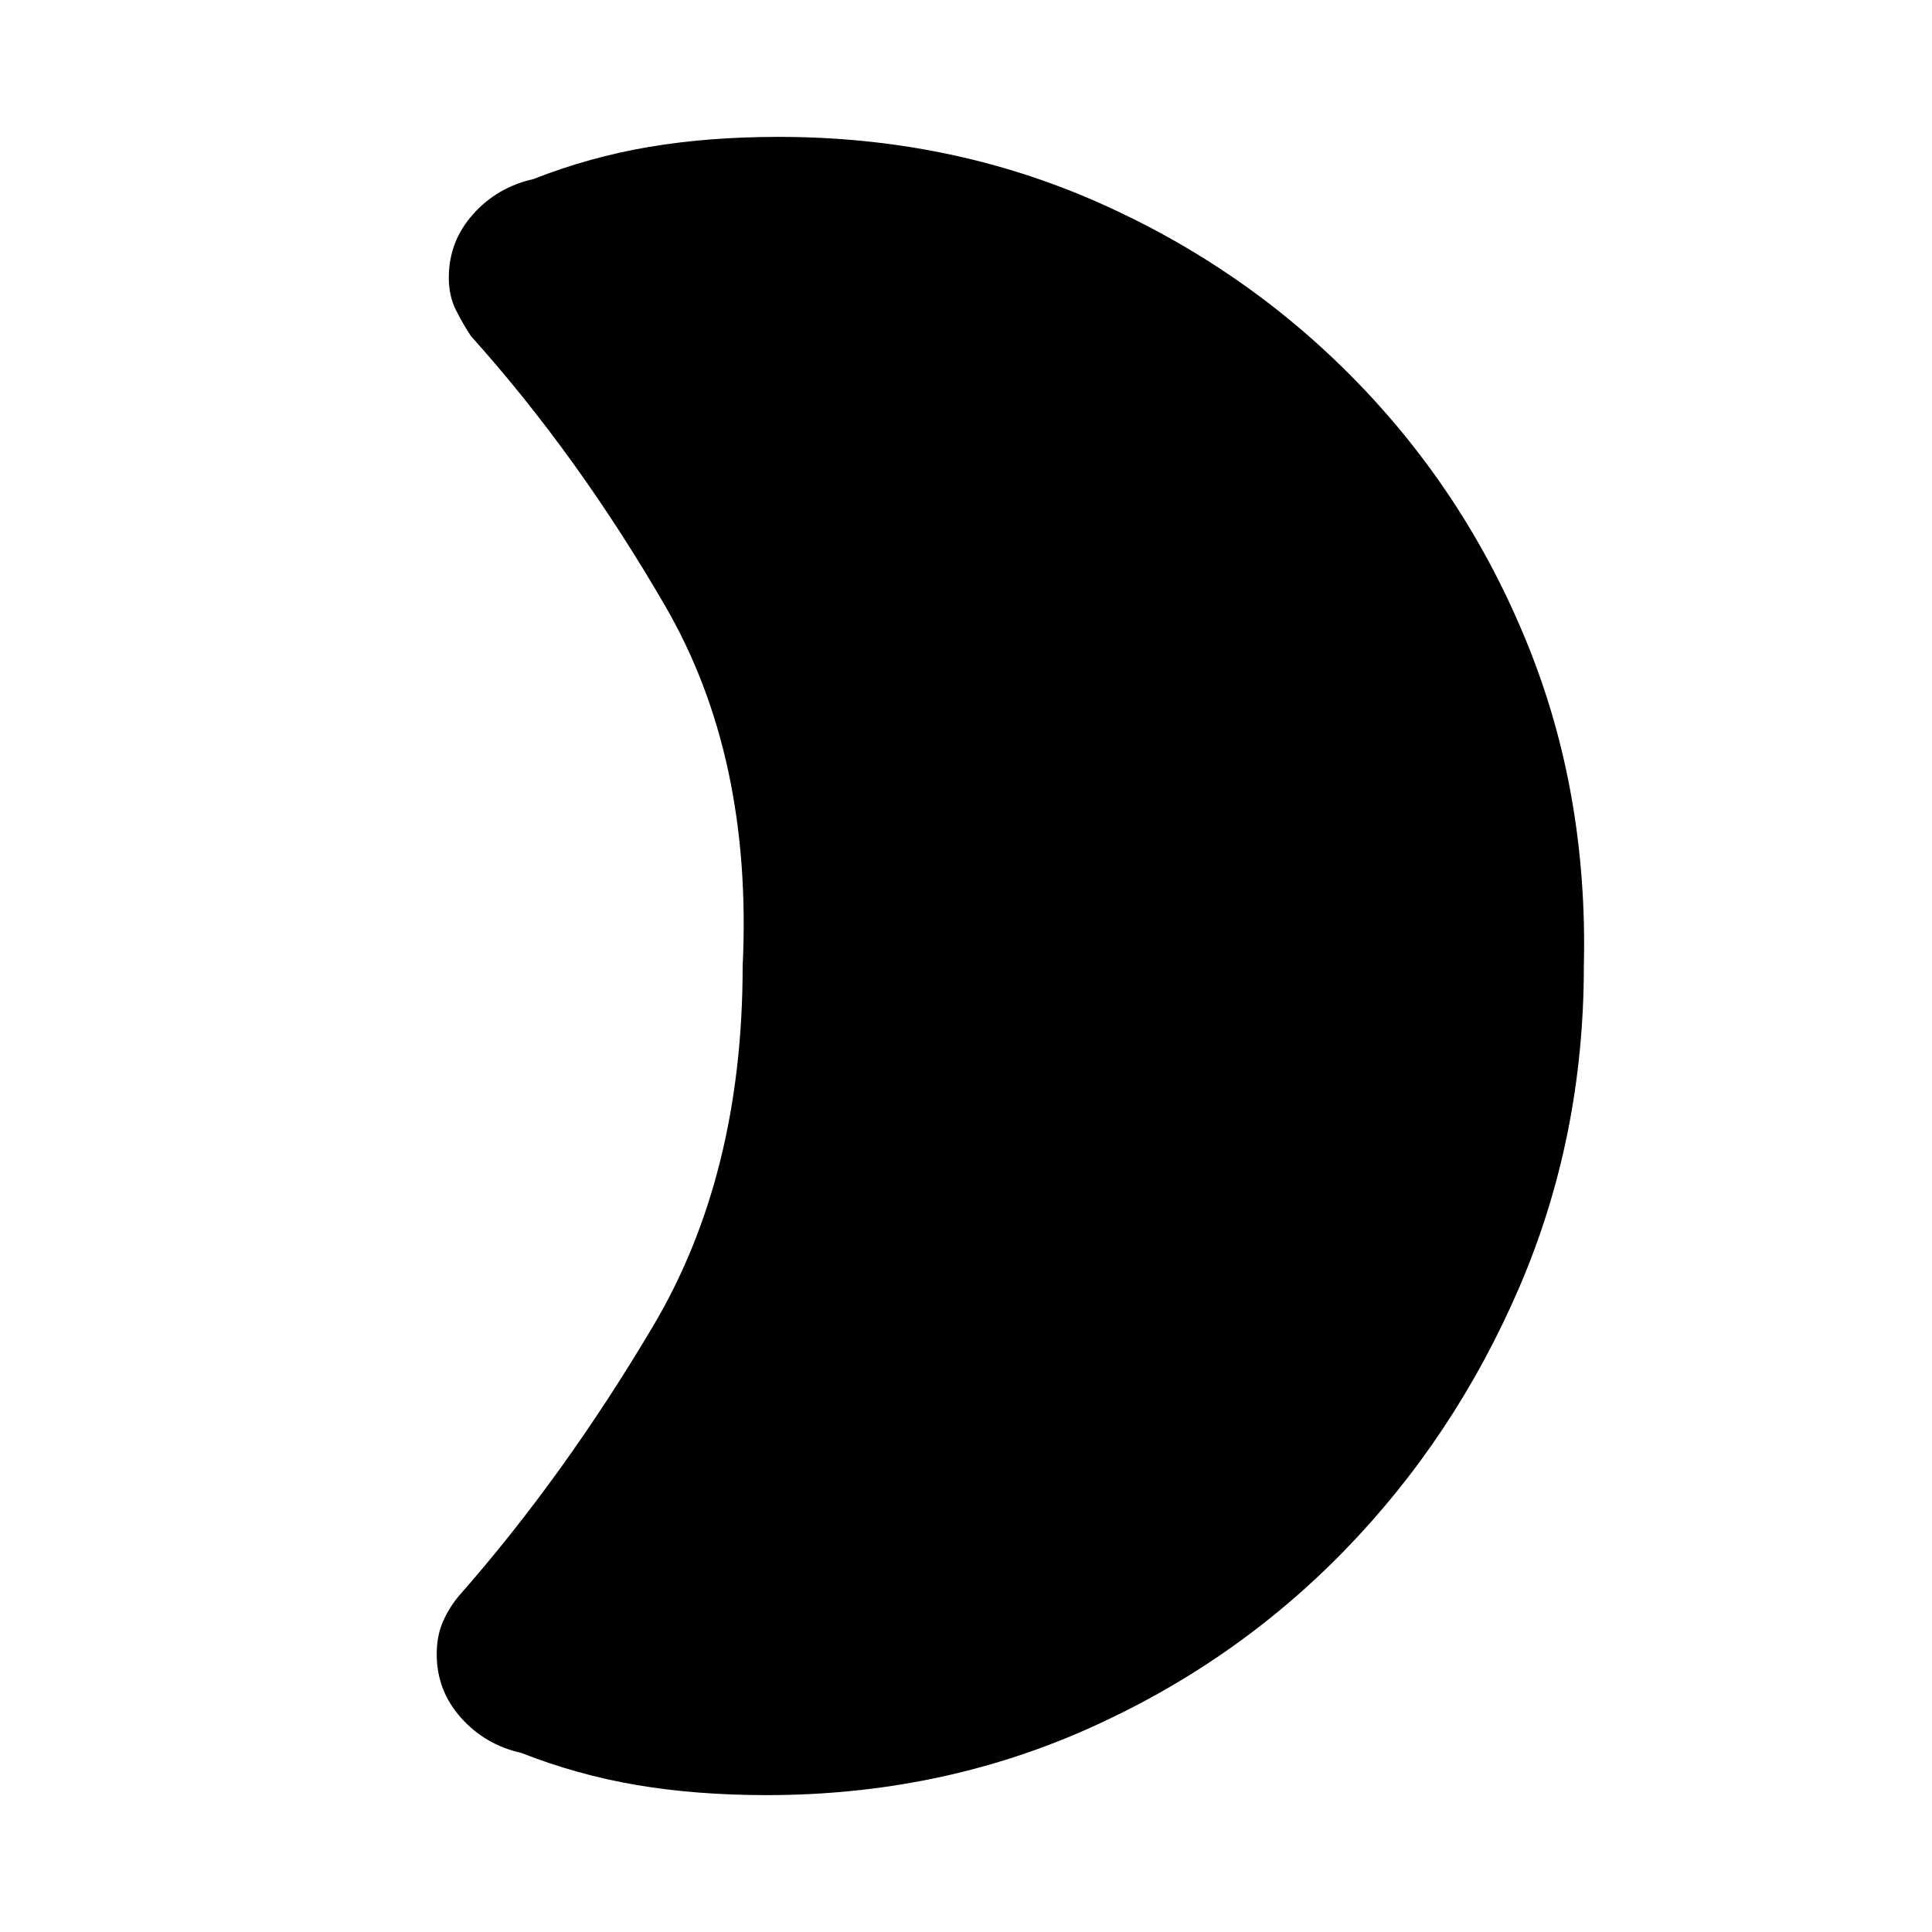 <svg xmlns="http://www.w3.org/2000/svg" height="20" width="20"><path d="M16.396 10q0 1.771-.667 3.323t-1.812 2.729q-1.146 1.177-2.677 1.854-1.532.677-3.302.677-.73 0-1.344-.104-.615-.104-1.198-.333-.375-.084-.625-.365-.25-.281-.25-.656 0-.187.062-.333.063-.146.167-.271 1.083-1.229 2.01-2.792.928-1.562.928-3.729.104-2.167-.803-3.729-.906-1.563-2.01-2.792-.083-.125-.156-.271-.073-.146-.073-.333 0-.375.25-.656t.625-.365q.583-.229 1.198-.333.614-.104 1.343-.104 1.771 0 3.303.677 1.531.677 2.677 1.854 1.146 1.177 1.77 2.719.626 1.541.584 3.333Z"/></svg>